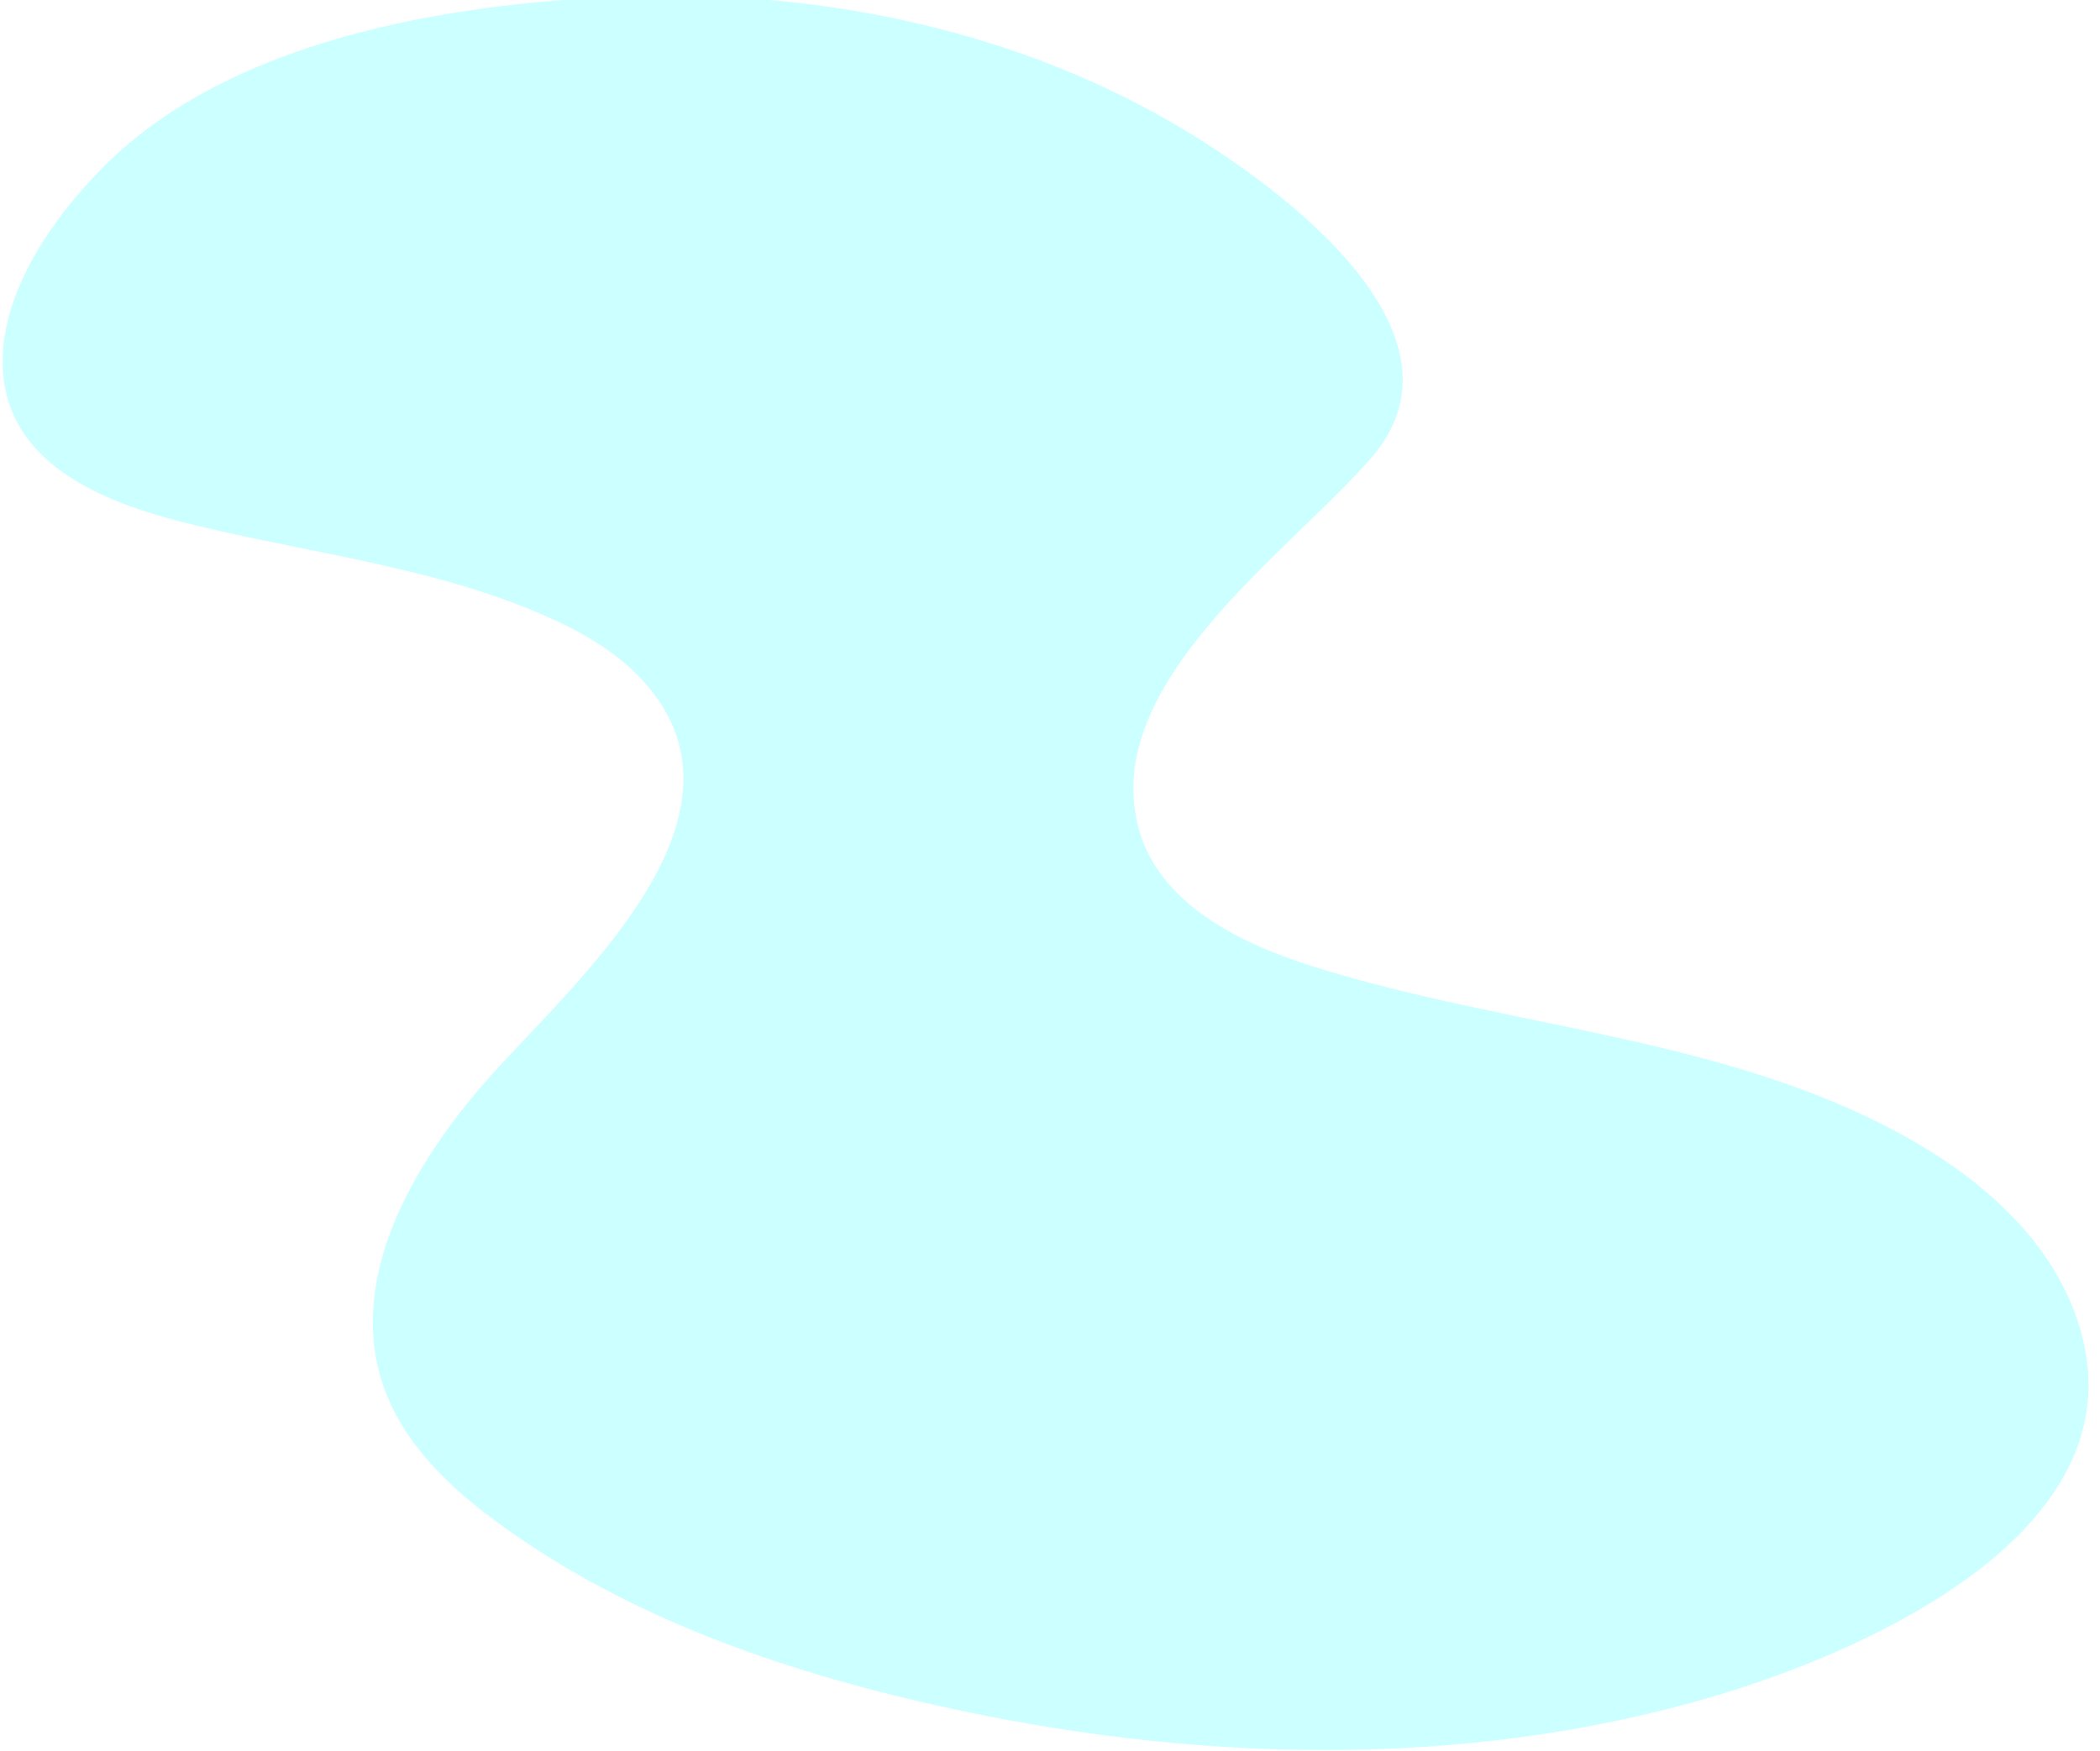 <?xml version="1.0" encoding="utf-8"?>
<!-- Generator: Adobe Illustrator 24.1.0, SVG Export Plug-In . SVG Version: 6.00 Build 0)  -->
<svg version="1.1" id="Layer_1" xmlns="http://www.w3.org/2000/svg" xmlns:xlink="http://www.w3.org/1999/xlink" x="0px" y="0px"
	 viewBox="0 0 1257.7 1048.8" style="enable-background:new 0 0 1257.7 1048.8;" xml:space="preserve">
<style type="text/css">
	.st0{opacity:0.2;fill:#00FFFF;enable-background:new    ;}
</style>
<g id="Layer_2_1_">
	<g id="Layer_1-2">
		<path class="st0" d="M1198.7,722.3c-15.2-14.5-32.6-27-50.7-37.5c-109.1-63.8-242-68-362.5-106.1c-43.6-13.8-90.8-37.5-103.3-81.5
			C657.4,409.8,773,330.3,821.5,274c67-77.7-64.7-169-121.1-201.4C601.3,15.7,484.7-6.8,371.1-2C267.8,2.3,138.5,23.6,62.5,99.4
			C30.9,131-3.5,179.7,2.2,227c6.3,52.3,60.9,73.9,105.7,85.4c72.8,18.6,149,26.1,217.9,56.2c22.5,9.8,44.5,22.3,60.7,40.8
			c71.3,80.8-42.9,179.3-93.1,235.6c-45.7,51.3-86.2,120.6-63.7,185.5c12,34.7,40.2,61.2,69.9,82.7c76.3,55.5,167.5,87.2,259.5,108
			c152.8,34.5,316.2,39.6,467.5-5.1c92.6-27.4,258.9-100.6,217.8-224.6C1235.6,764.7,1219.1,741.7,1198.7,722.3z"/>
	</g>
</g>
</svg>
